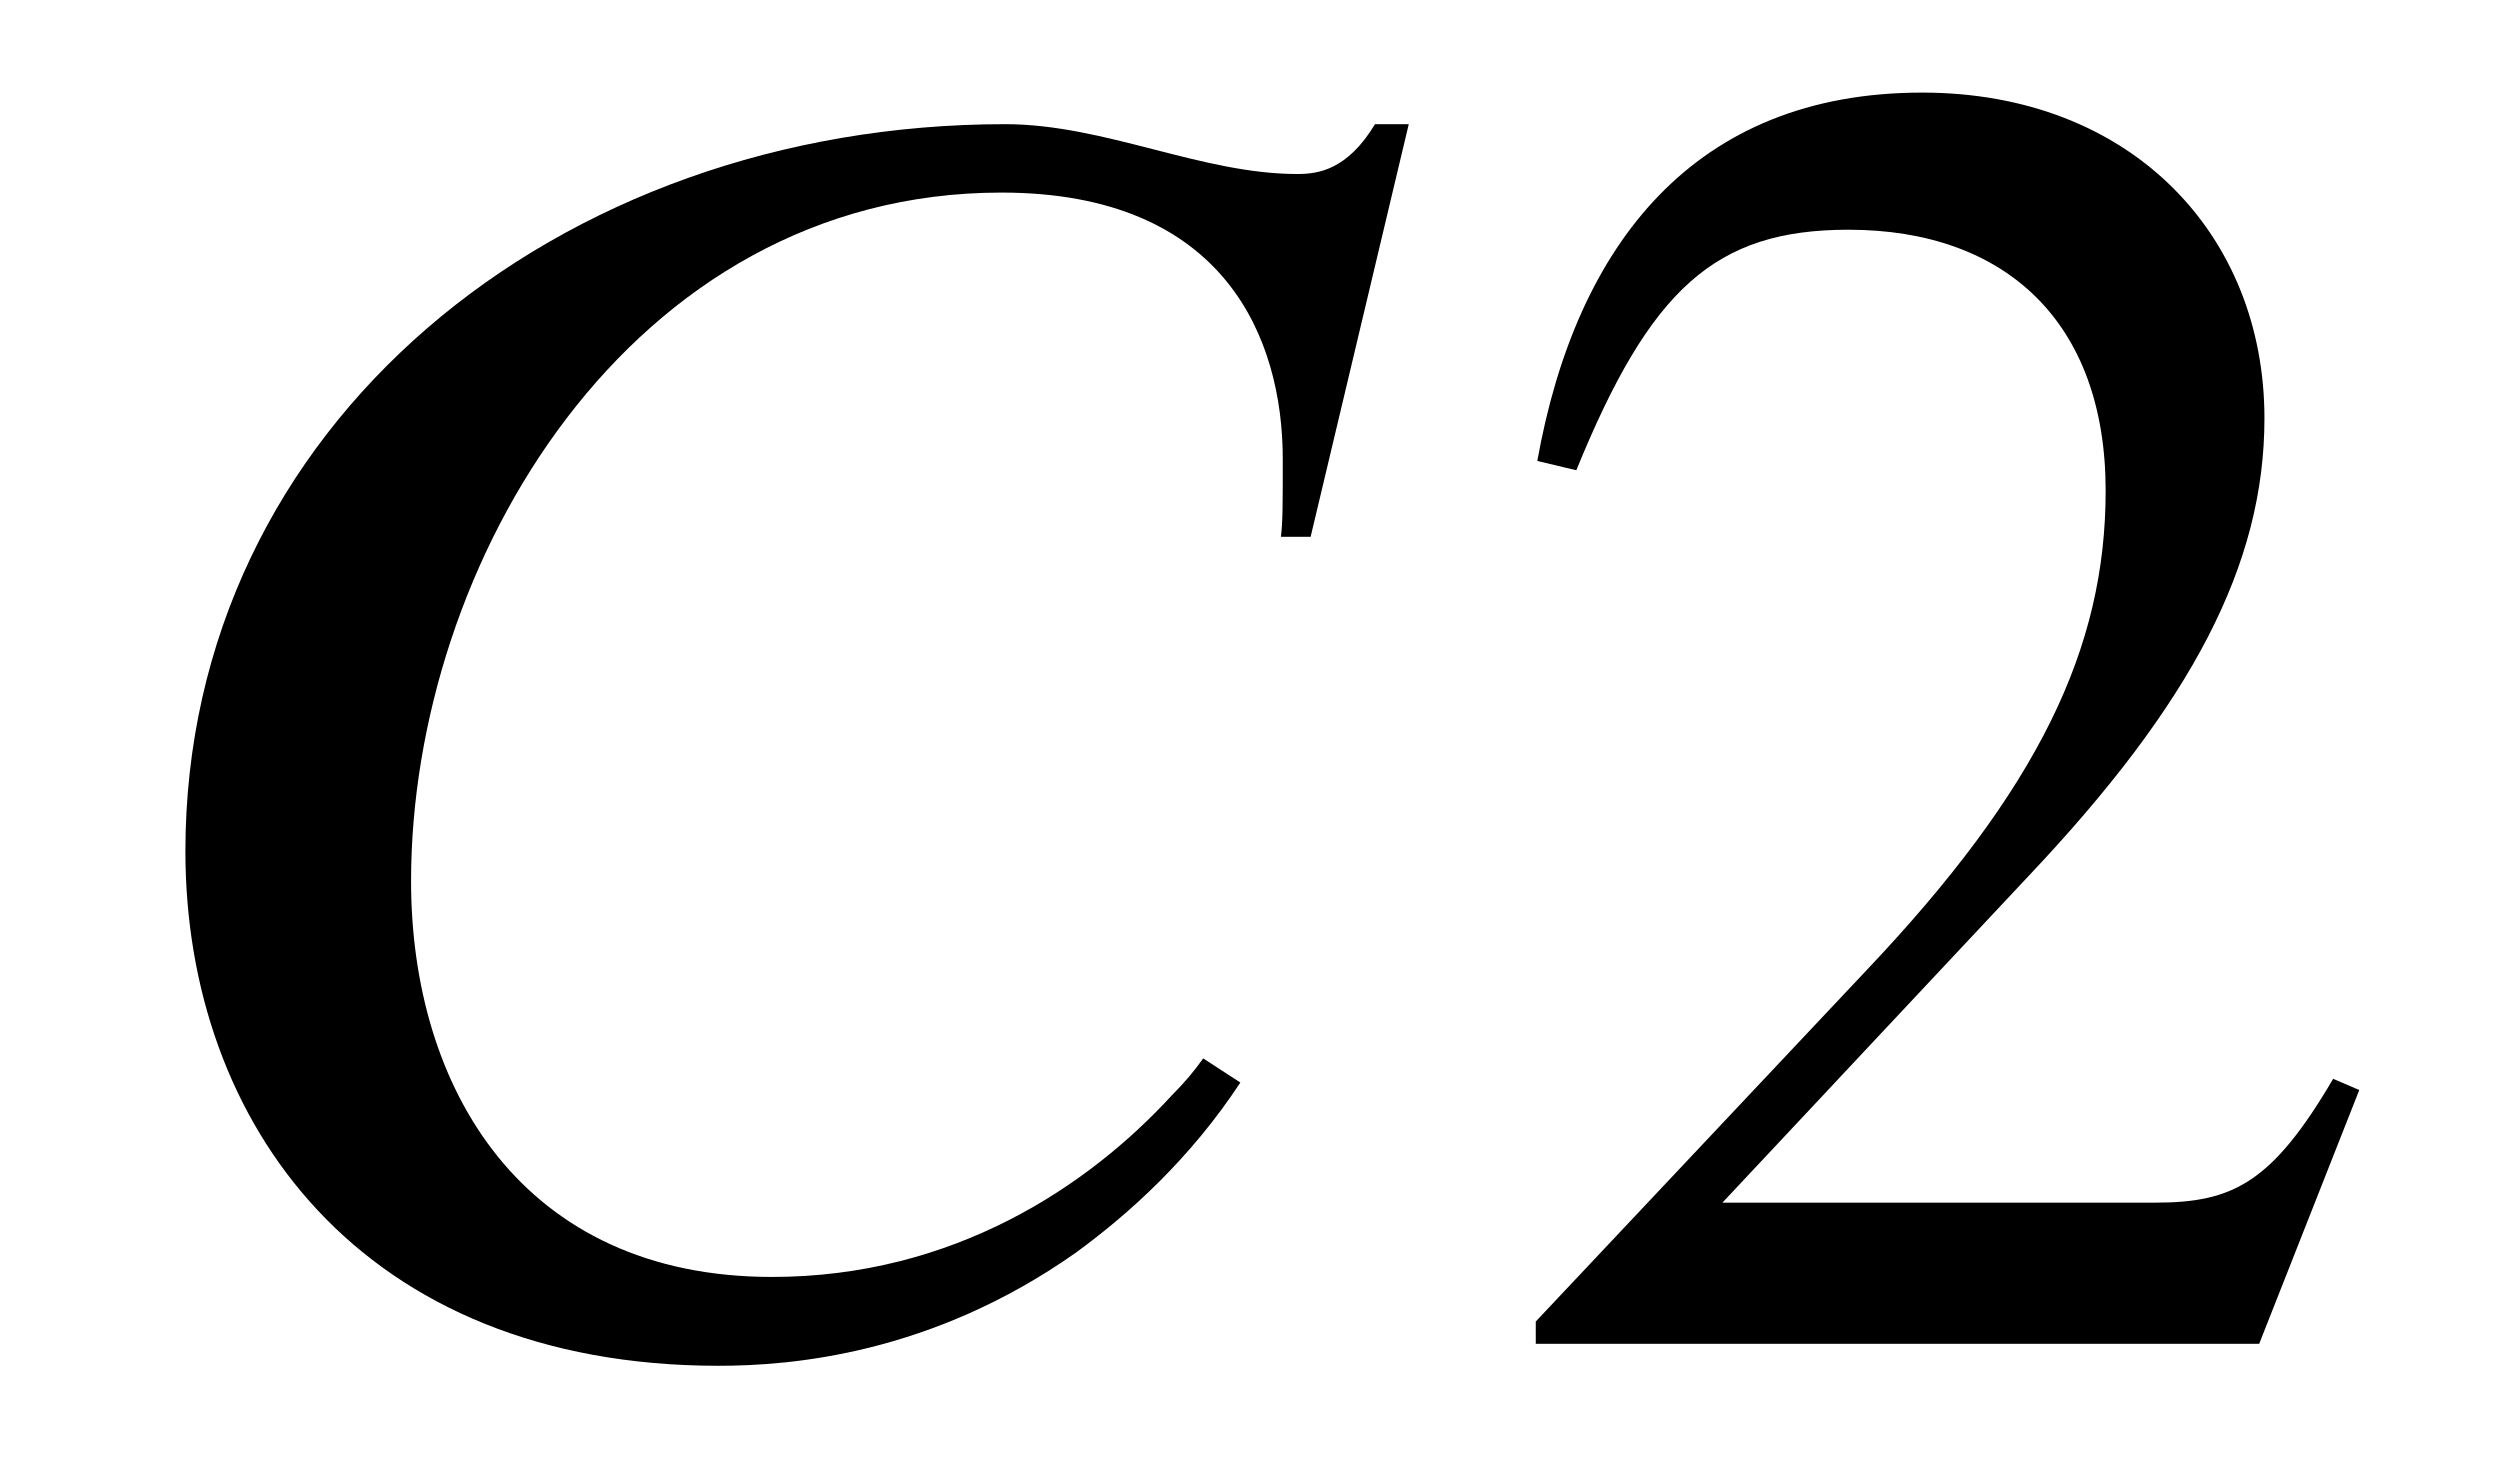 <?xml version='1.0' encoding='UTF-8'?>
<!-- This file was generated by dvisvgm 3.2.2 -->
<svg version='1.1' xmlns='http://www.w3.org/2000/svg' xmlns:xlink='http://www.w3.org/1999/xlink' width='13.463pt' height='7.854pt' viewBox='-.5 -7.235 13.463 7.854'>
<defs>
<use id='g3-51' xlink:href='#g1-51' transform='scale(1.667)'/>
<use id='g3-2478' xlink:href='#g1-2478' transform='scale(1.667)'/>
<path id='g1-51' d='m2.833-.819l-.084-.036c-.197 .335-.323 .4-.574 .4h-1.399l.986-1.052c.532-.562 .765-1.01 .765-1.482c0-.592-.43-1.052-1.106-1.052c-.735 0-1.118 .49-1.243 1.19l.126 .03c.239-.586 .448-.777 .879-.777c.508 0 .831 .299 .831 .843c0 .508-.215 .962-.777 1.554l-1.064 1.13v.072h2.337l.323-.819z'/>
<path id='g1-2478' d='m4.25-3.939h-.108c-.09 .149-.185 .161-.251 .161c-.311 0-.622-.161-.944-.161c-1.447 0-2.648 .974-2.648 2.349c0 .879 .568 1.662 1.722 1.662c.233 0 .687-.036 1.154-.365c.173-.126 .371-.305 .532-.55l-.12-.078c-.03 .042-.06 .078-.102 .12c-.269 .293-.705 .586-1.291 .586c-.807 0-1.166-.61-1.166-1.279c0-1.022 .705-2.224 1.907-2.224c.723 0 .909 .472 .909 .861c0 .149 0 .203-.006 .251h.096l.317-1.333z'/>
</defs>
<g id='page88'>
<use x='0' y='0' xlink:href='#g3-2478'/>
<use x='7.482' y='0' xlink:href='#g3-51'/>
</g>
</svg>